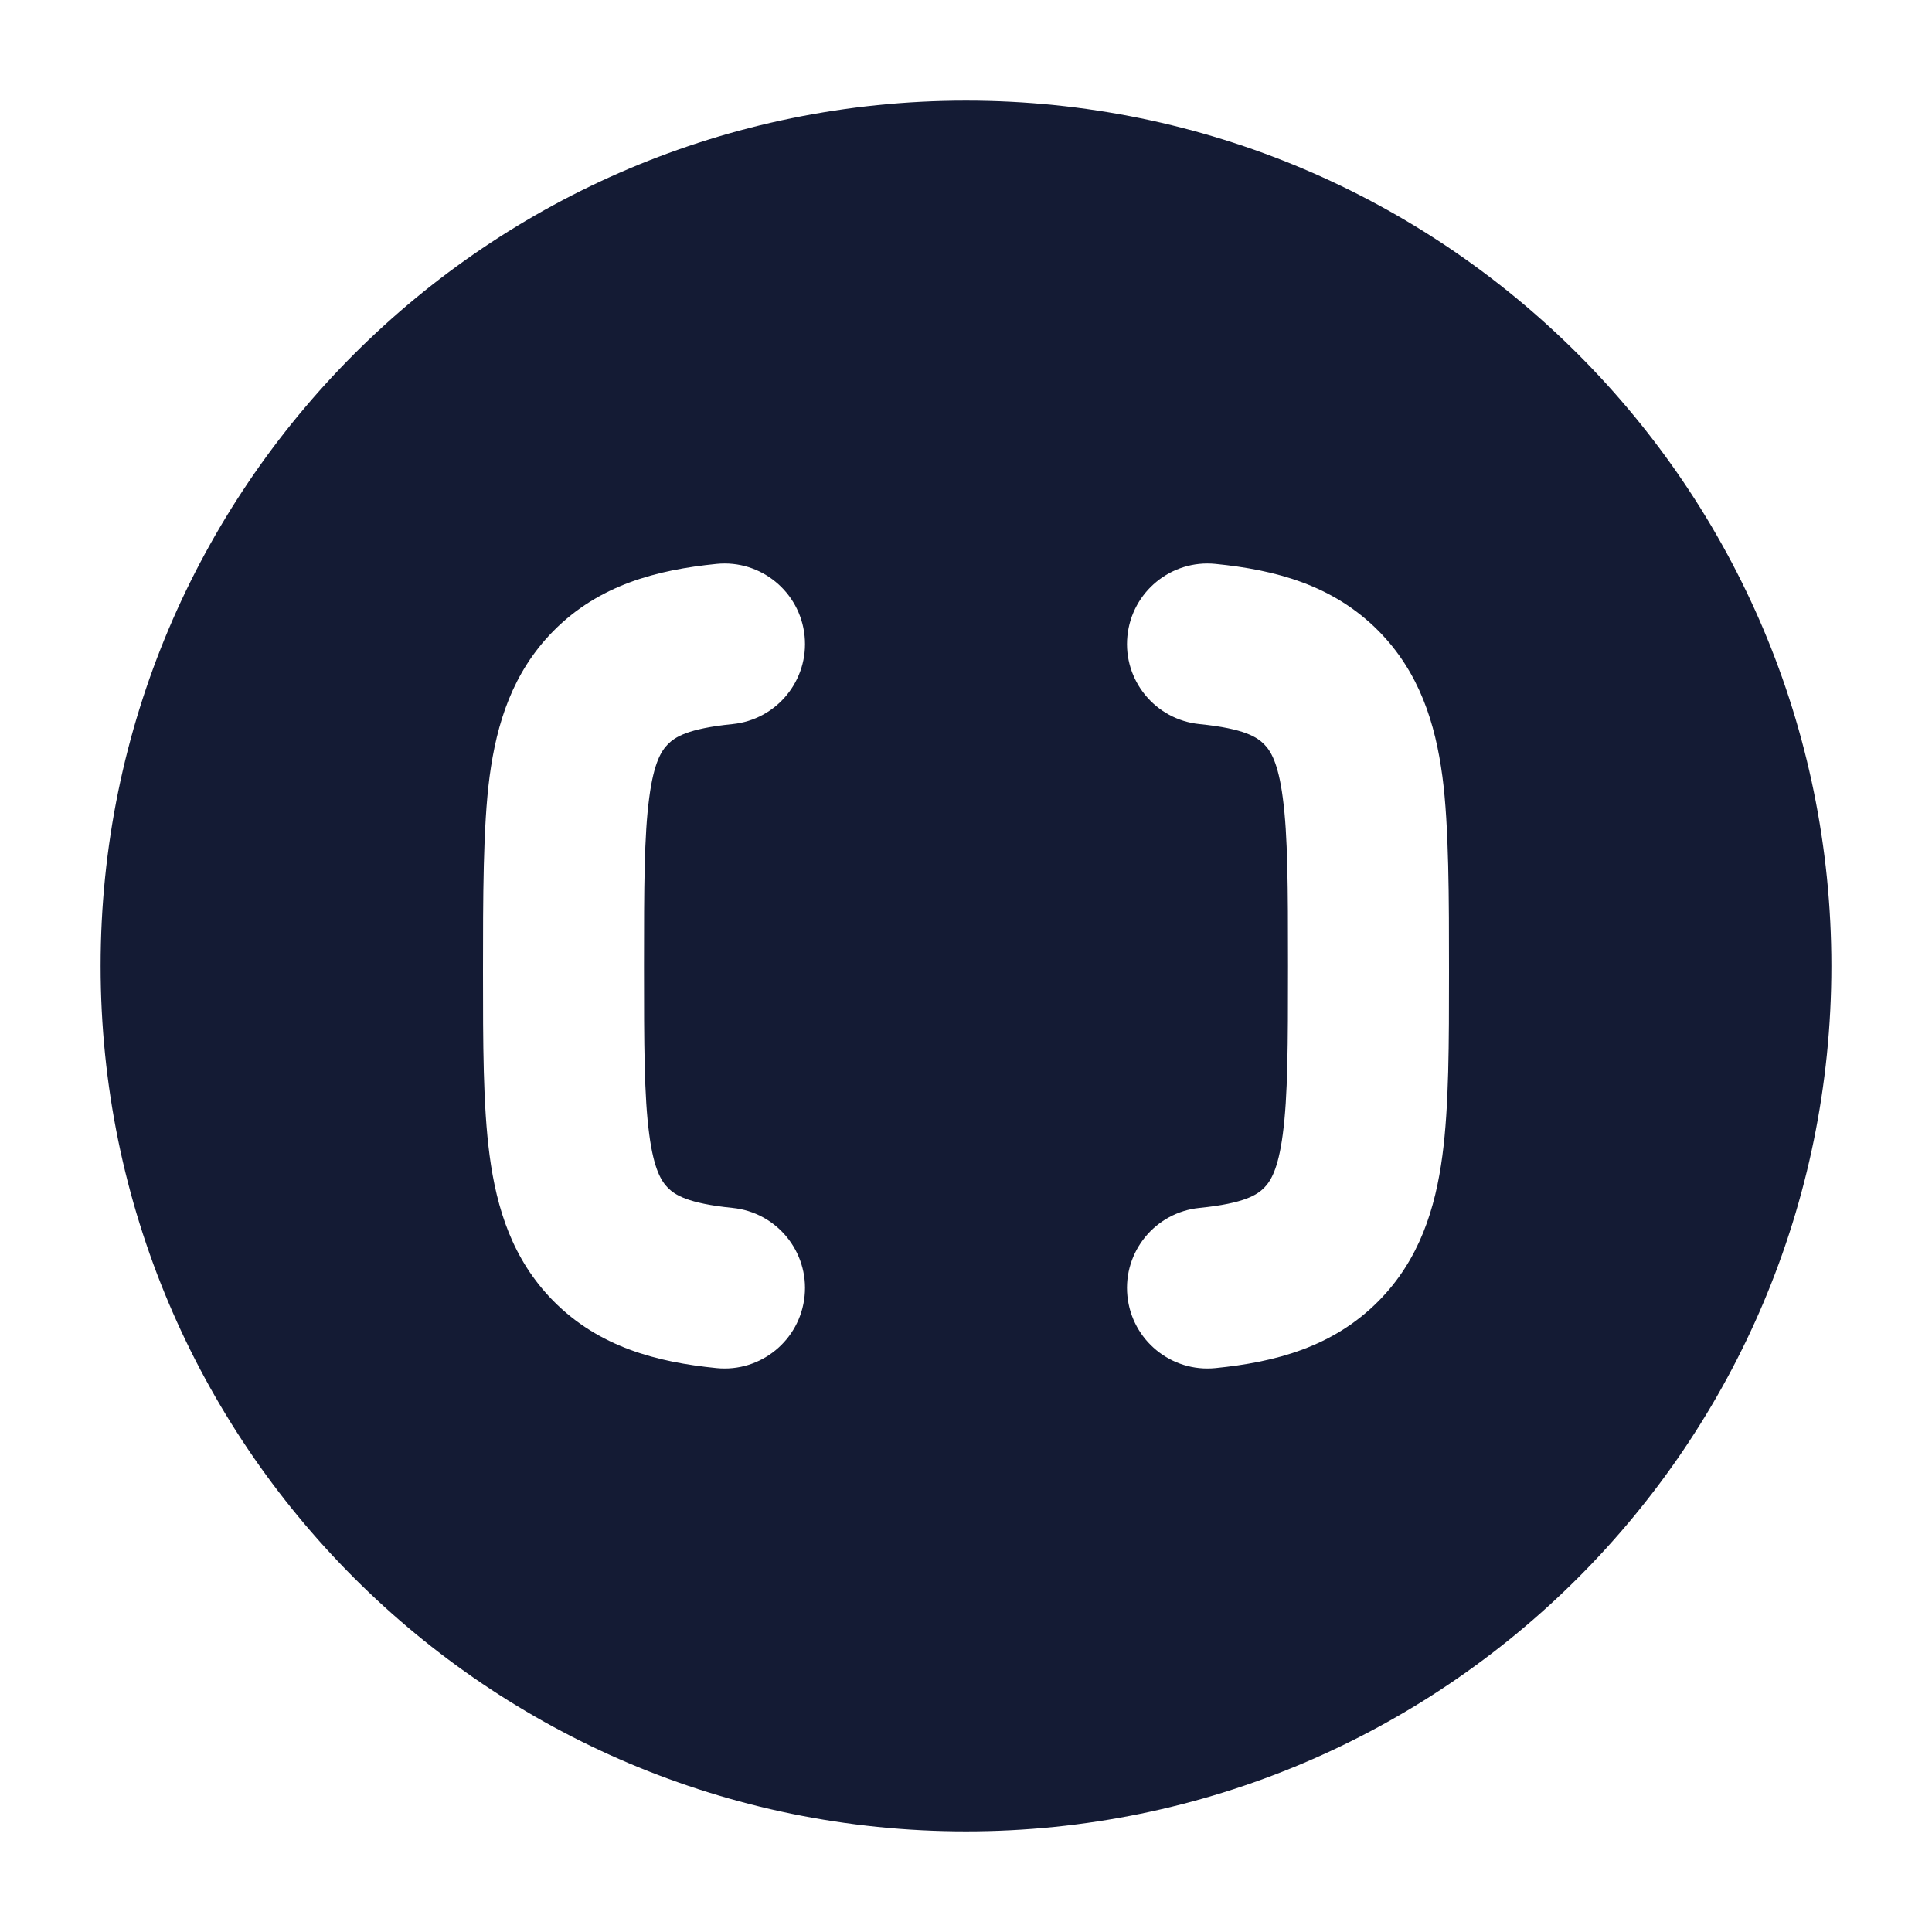 <svg width="24" height="24" viewBox="0 0 24 24" fill="none" xmlns="http://www.w3.org/2000/svg">
<path fill-rule="evenodd" clip-rule="evenodd" d="M12 1.25C6.063 1.25 1.25 6.063 1.25 12C1.25 17.937 6.063 22.75 12 22.75C17.937 22.75 22.75 17.937 22.75 12C22.75 6.063 17.937 1.25 12 1.25ZM9.099 8.995C9.649 8.94 10.05 8.45 9.995 7.901C9.94 7.351 9.45 6.95 8.901 7.005C8.161 7.079 7.443 7.264 6.874 7.839C6.367 8.353 6.17 8.986 6.082 9.646C6 10.264 6 11.166 6 12.065C6 12.964 6 13.737 6.082 14.354C6.17 15.015 6.367 15.647 6.874 16.161C7.443 16.736 8.161 16.921 8.901 16.995C9.45 17.05 9.94 16.649 9.995 16.099C10.05 15.55 9.649 15.06 9.099 15.005C8.539 14.949 8.382 14.841 8.297 14.756C8.219 14.676 8.123 14.534 8.065 14.091C8.002 13.621 8 12.983 8 12C8 11.017 8.002 10.379 8.065 9.909C8.123 9.466 8.219 9.324 8.297 9.245C8.382 9.159 8.539 9.051 9.099 8.995ZM15.099 7.005C14.55 6.95 14.06 7.351 14.005 7.901C13.95 8.45 14.351 8.94 14.901 8.995C15.461 9.051 15.618 9.159 15.703 9.245C15.781 9.324 15.877 9.466 15.935 9.909C15.998 10.379 16 11.017 16 12C16 12.983 15.998 13.621 15.935 14.091C15.877 14.534 15.781 14.676 15.703 14.756C15.618 14.841 15.461 14.949 14.901 15.005C14.351 15.06 13.95 15.55 14.005 16.099C14.06 16.649 14.55 17.05 15.099 16.995C15.839 16.921 16.557 16.736 17.126 16.161C17.633 15.647 17.83 15.015 17.918 14.354C18 13.737 18 12.964 18 12.066V12.066V12.066V12.065C18 11.166 18 10.264 17.918 9.646C17.83 8.986 17.633 8.353 17.126 7.839C16.557 7.264 15.839 7.079 15.099 7.005Z" fill="#141B34"/>
</svg>
